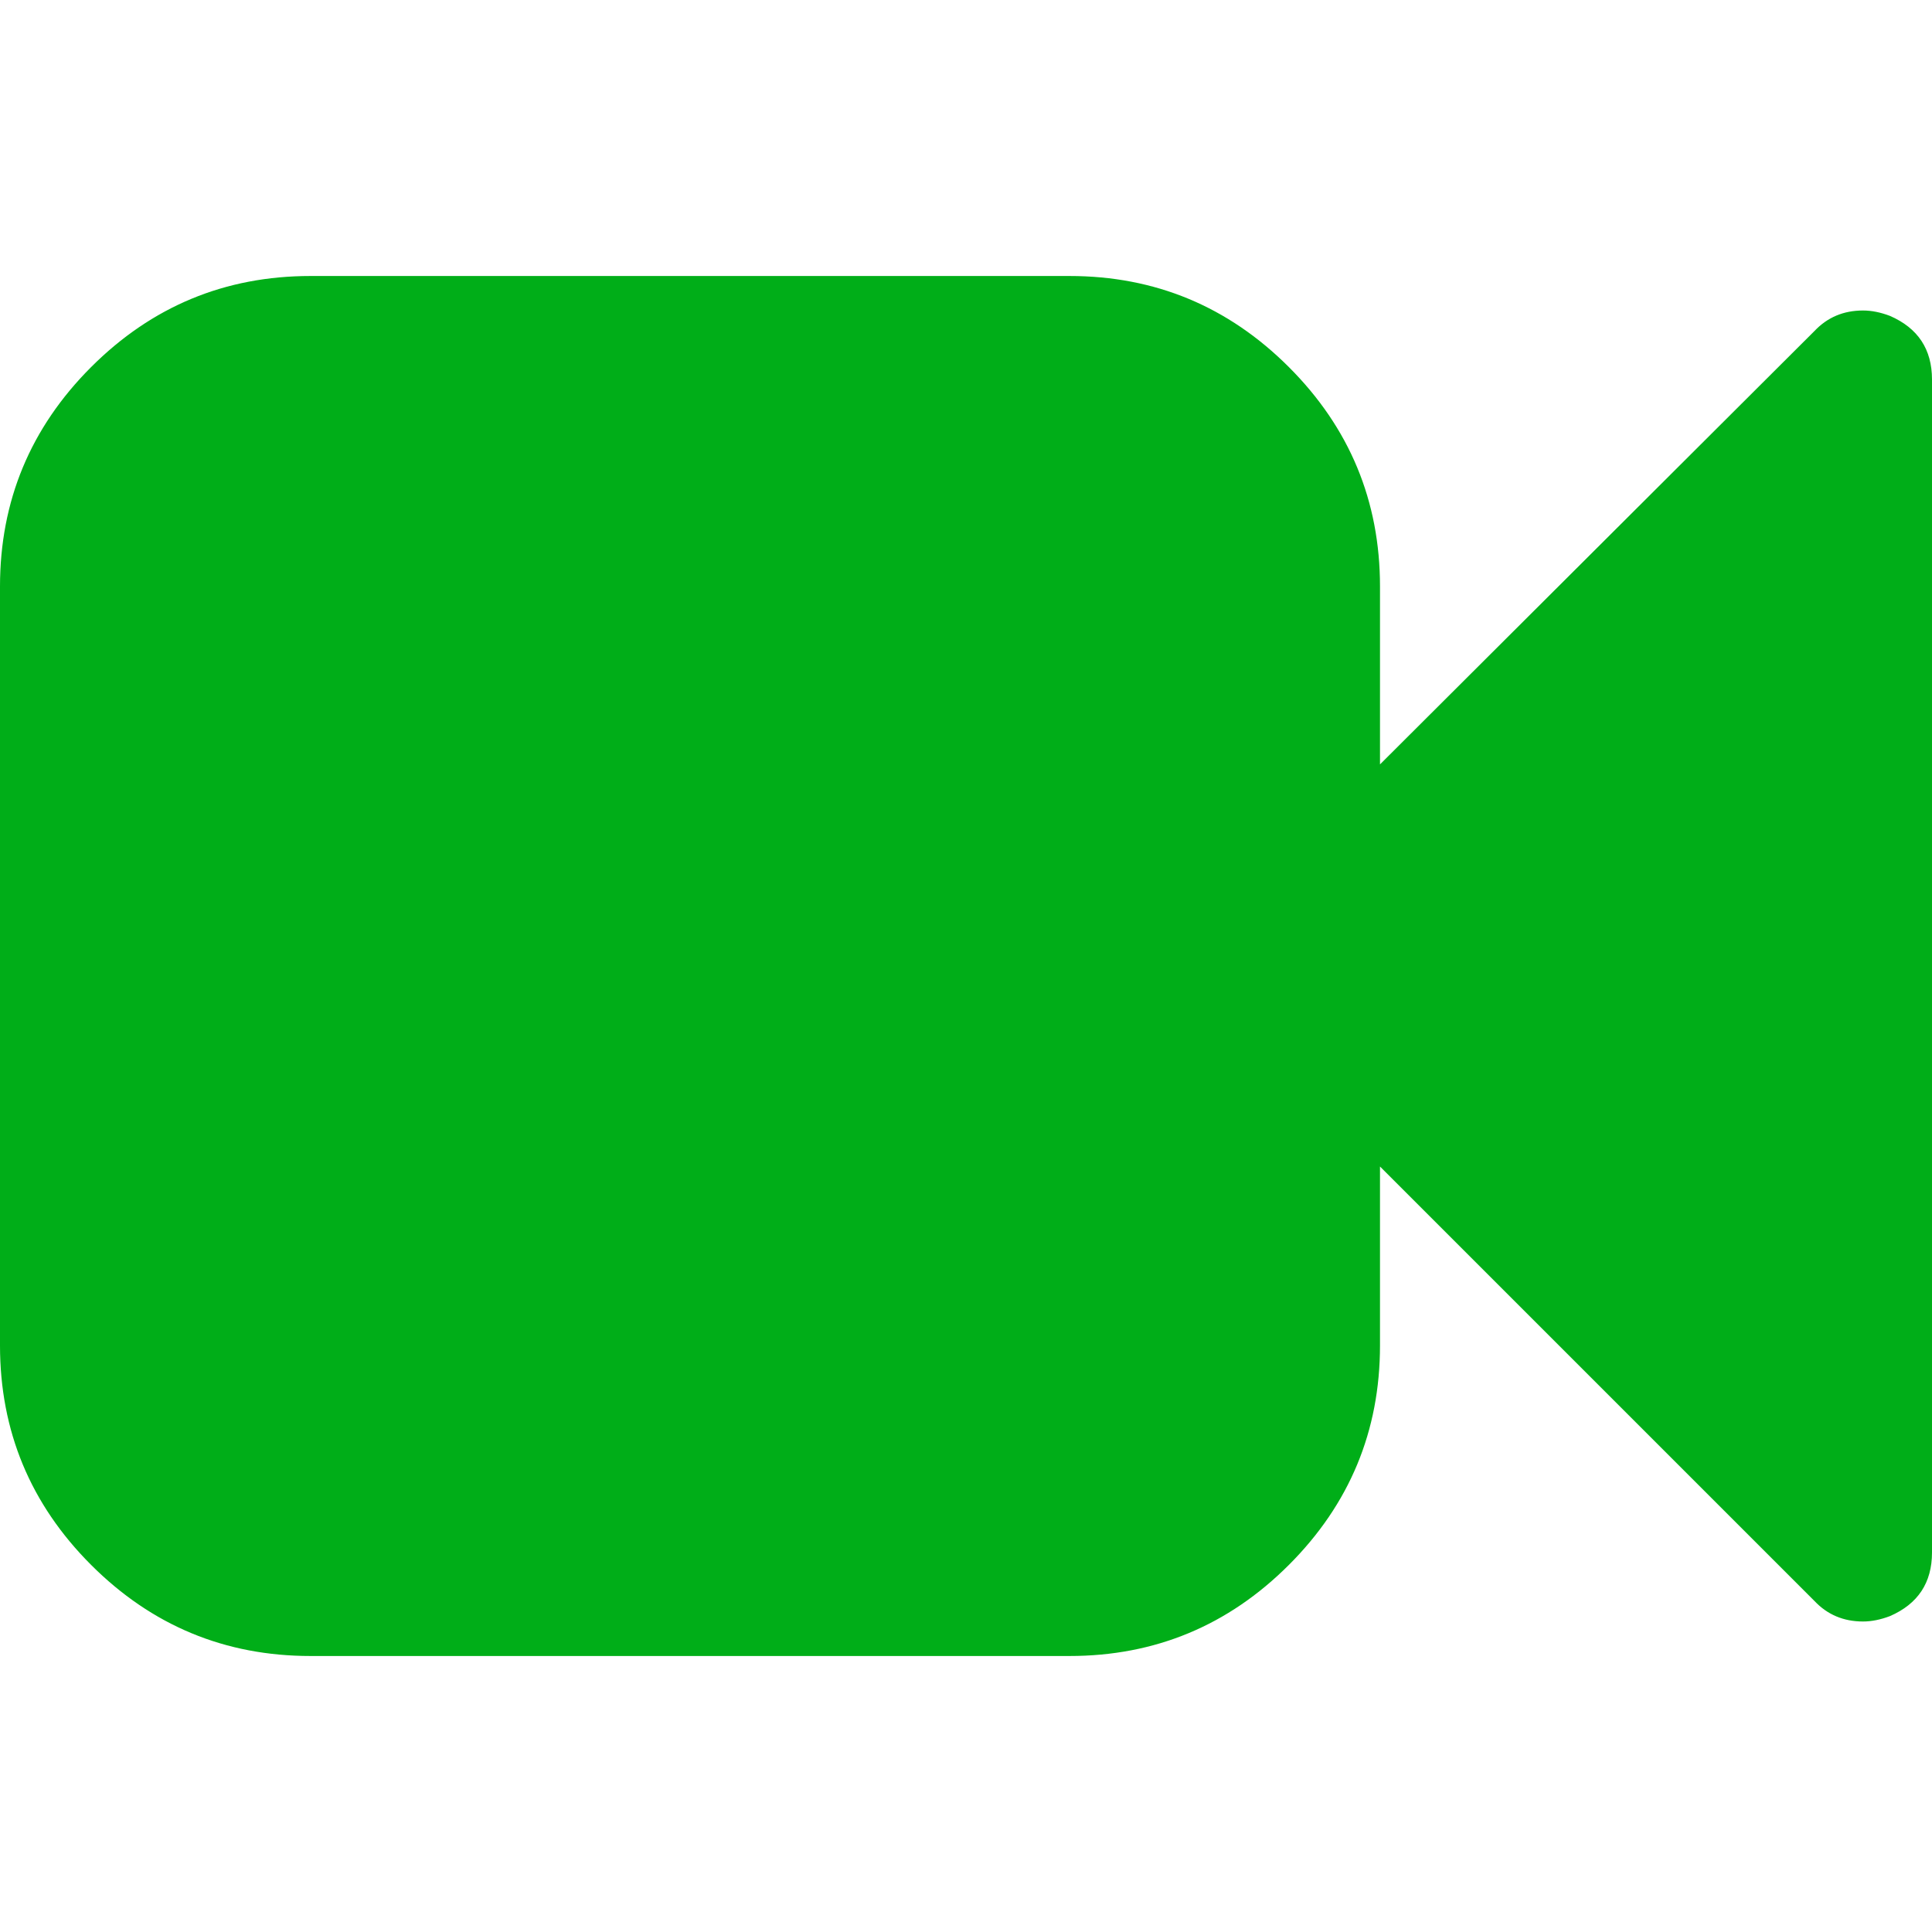 <?xml version="1.0" encoding="utf-8"?>
<!-- Generator: Adobe Illustrator 21.1.0, SVG Export Plug-In . SVG Version: 6.00 Build 0)  -->
<svg version="1.1" id="Layer_1" xmlns="http://www.w3.org/2000/svg" xmlns:xlink="http://www.w3.org/1999/xlink" x="0px" y="0px"
	 viewBox="0 0 1792 1792" style="enable-background:new 0 0 1792 1792;" xml:space="preserve">
<style type="text/css">
	.st0{fill:#00AE18;}
</style>
<path class="st0" d="M1792,352v1088c0,28-13,47.7-39,59c-8.7,3.3-17,5-25,5c-18,0-33-6.3-45-19l-403-403v166
	c0,79.3-28.2,147.2-84.5,203.5S1071.3,1536,992,1536H288c-79.3,0-147.2-28.2-203.5-84.5S0,1327.3,0,1248V544
	c0-79.3,28.2-147.2,84.5-203.5S208.7,256,288,256h704c79.3,0,147.2,28.2,203.5,84.5S1280,464.7,1280,544v165l403-402
	c12-12.7,27-19,45-19c8,0,16.3,1.7,25,5C1779,304.3,1792,324,1792,352z"/>
</svg>
